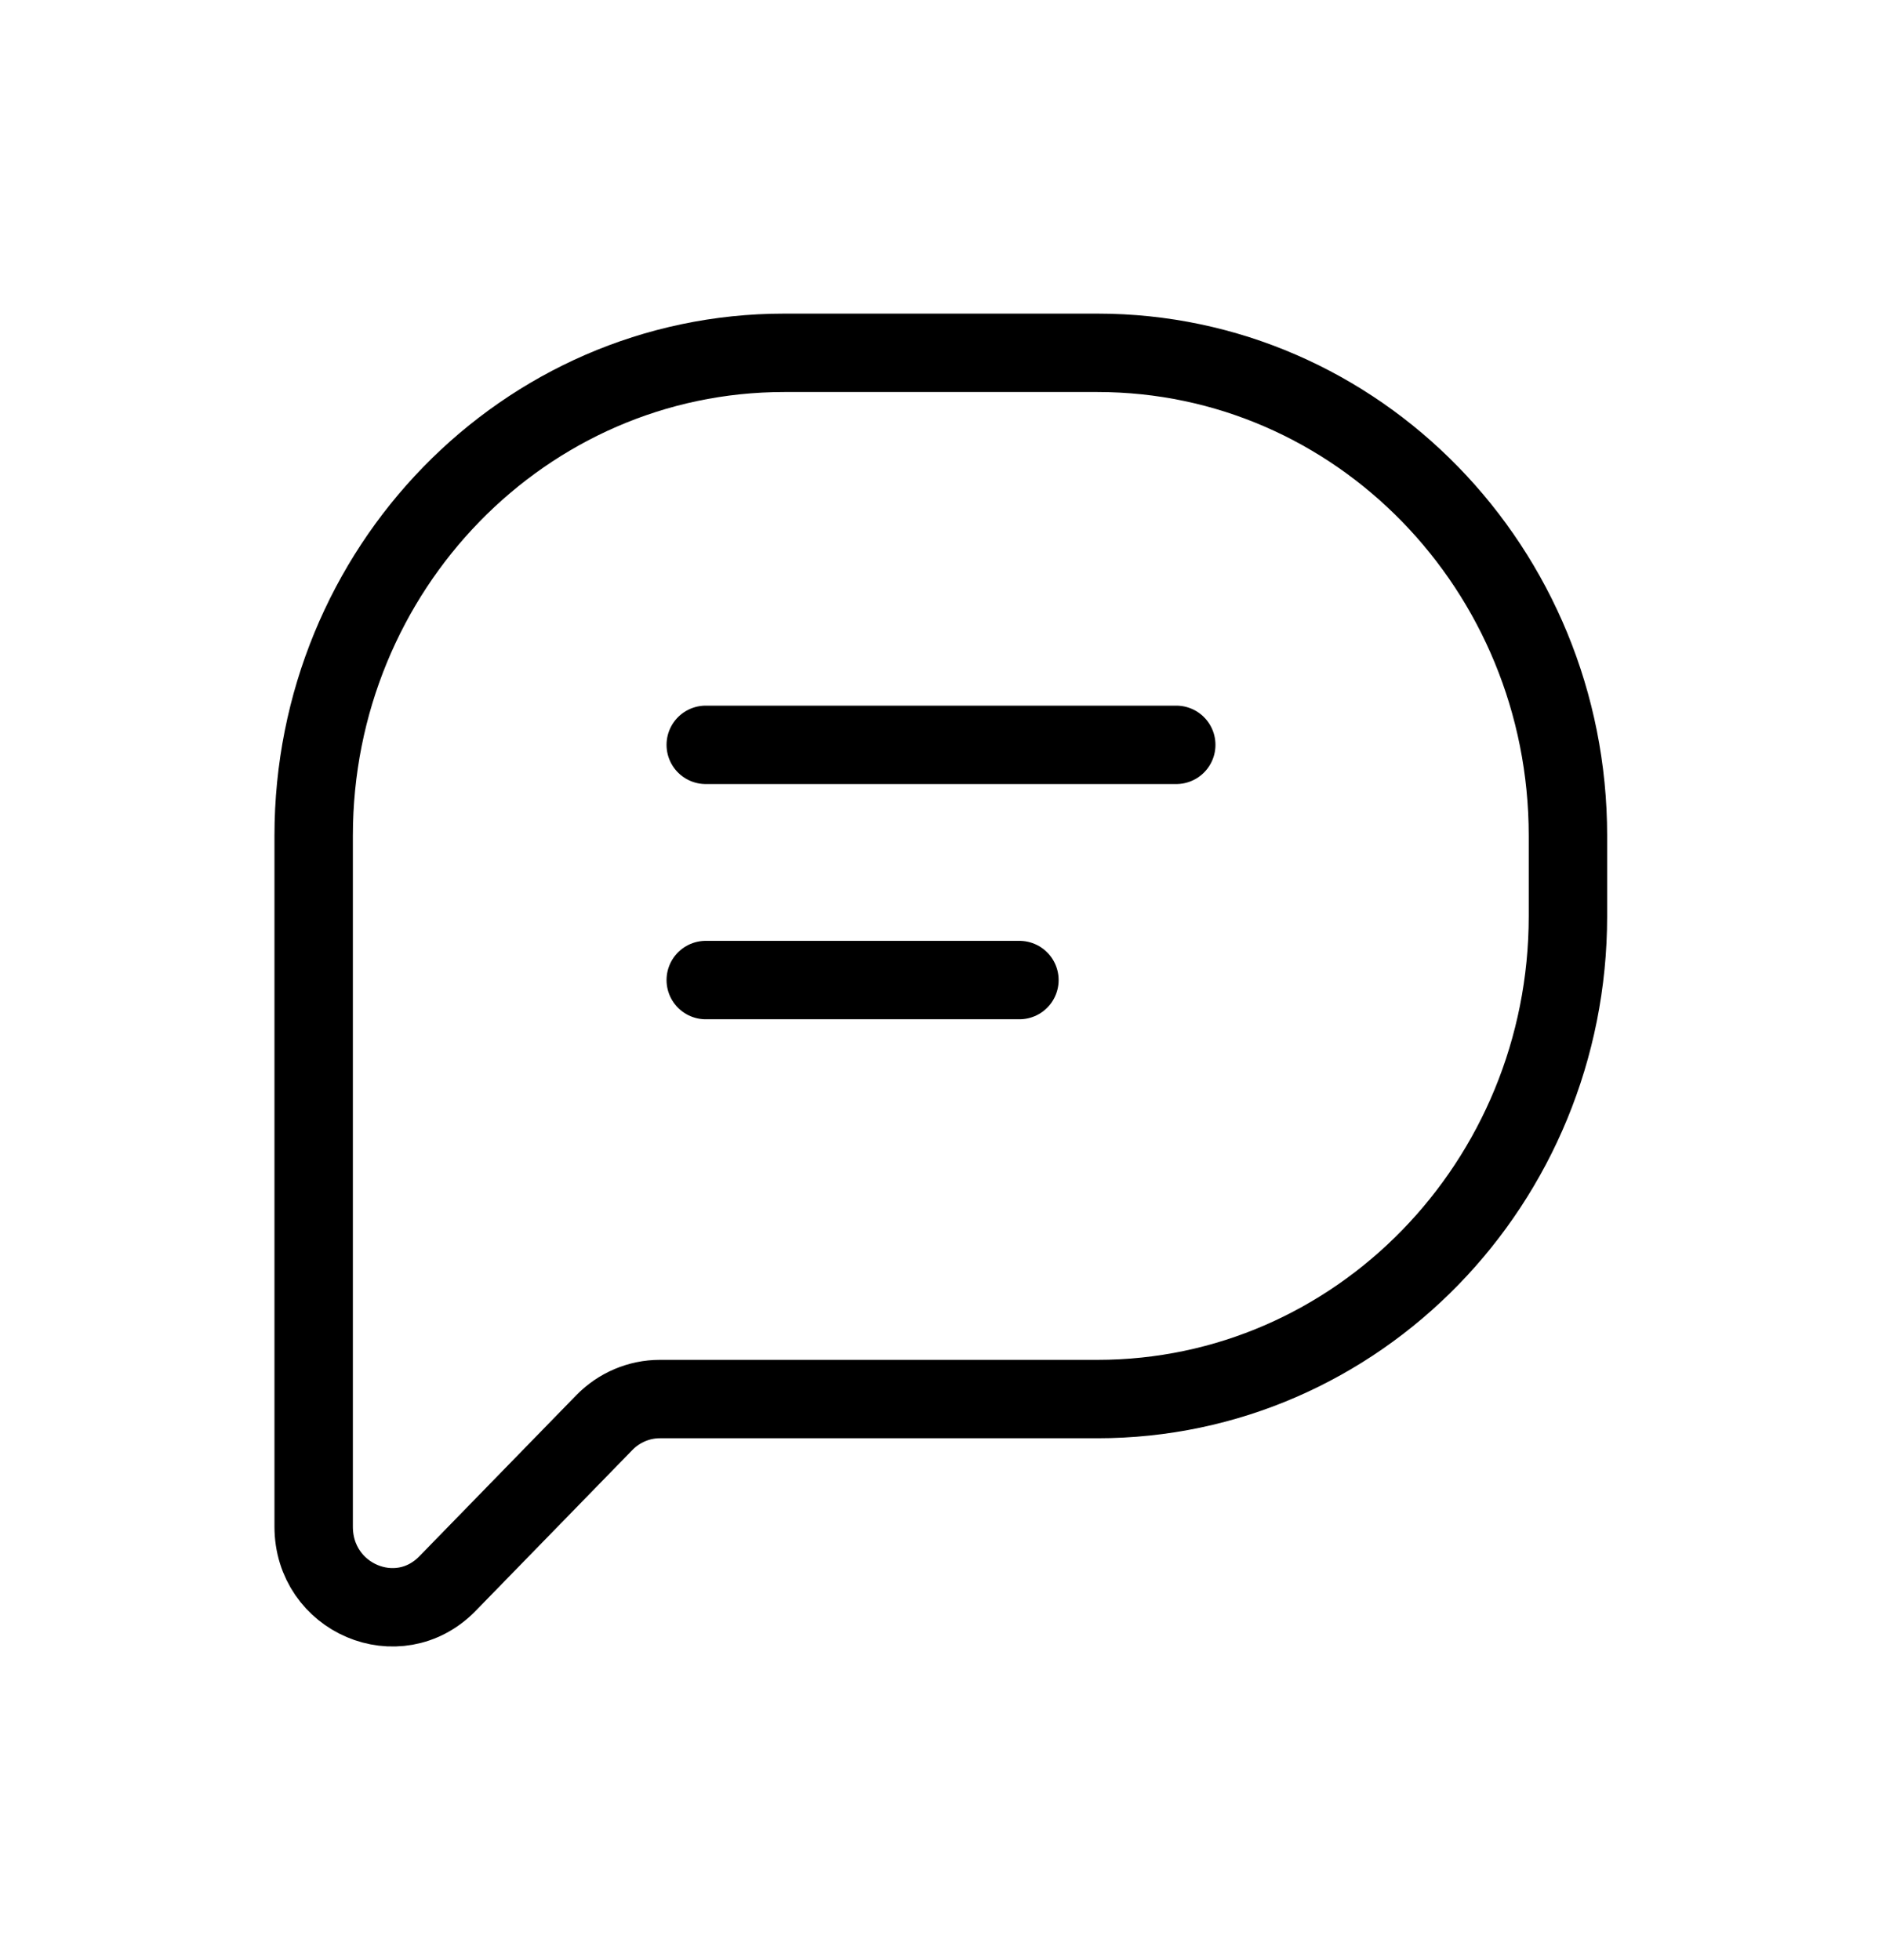 <svg width="24" height="25" viewBox="0 0 24 25" fill="none" xmlns="http://www.w3.org/2000/svg">
<path d="M9 9.5H15M9 12.5H13M4 10.659C4 7.257 6.686 4.5 10 4.5H13.995C17.309 4.5 19.995 7.257 19.995 10.659V11.685C19.995 15.086 17.309 17.844 13.995 17.844H8.414C8.149 17.844 7.895 17.952 7.707 18.144L5.707 20.197C5.077 20.844 4 20.386 4 19.471V10.659Z" stroke="currentColor" stroke-linecap="round" stroke-linejoin="round"/>
</svg>
